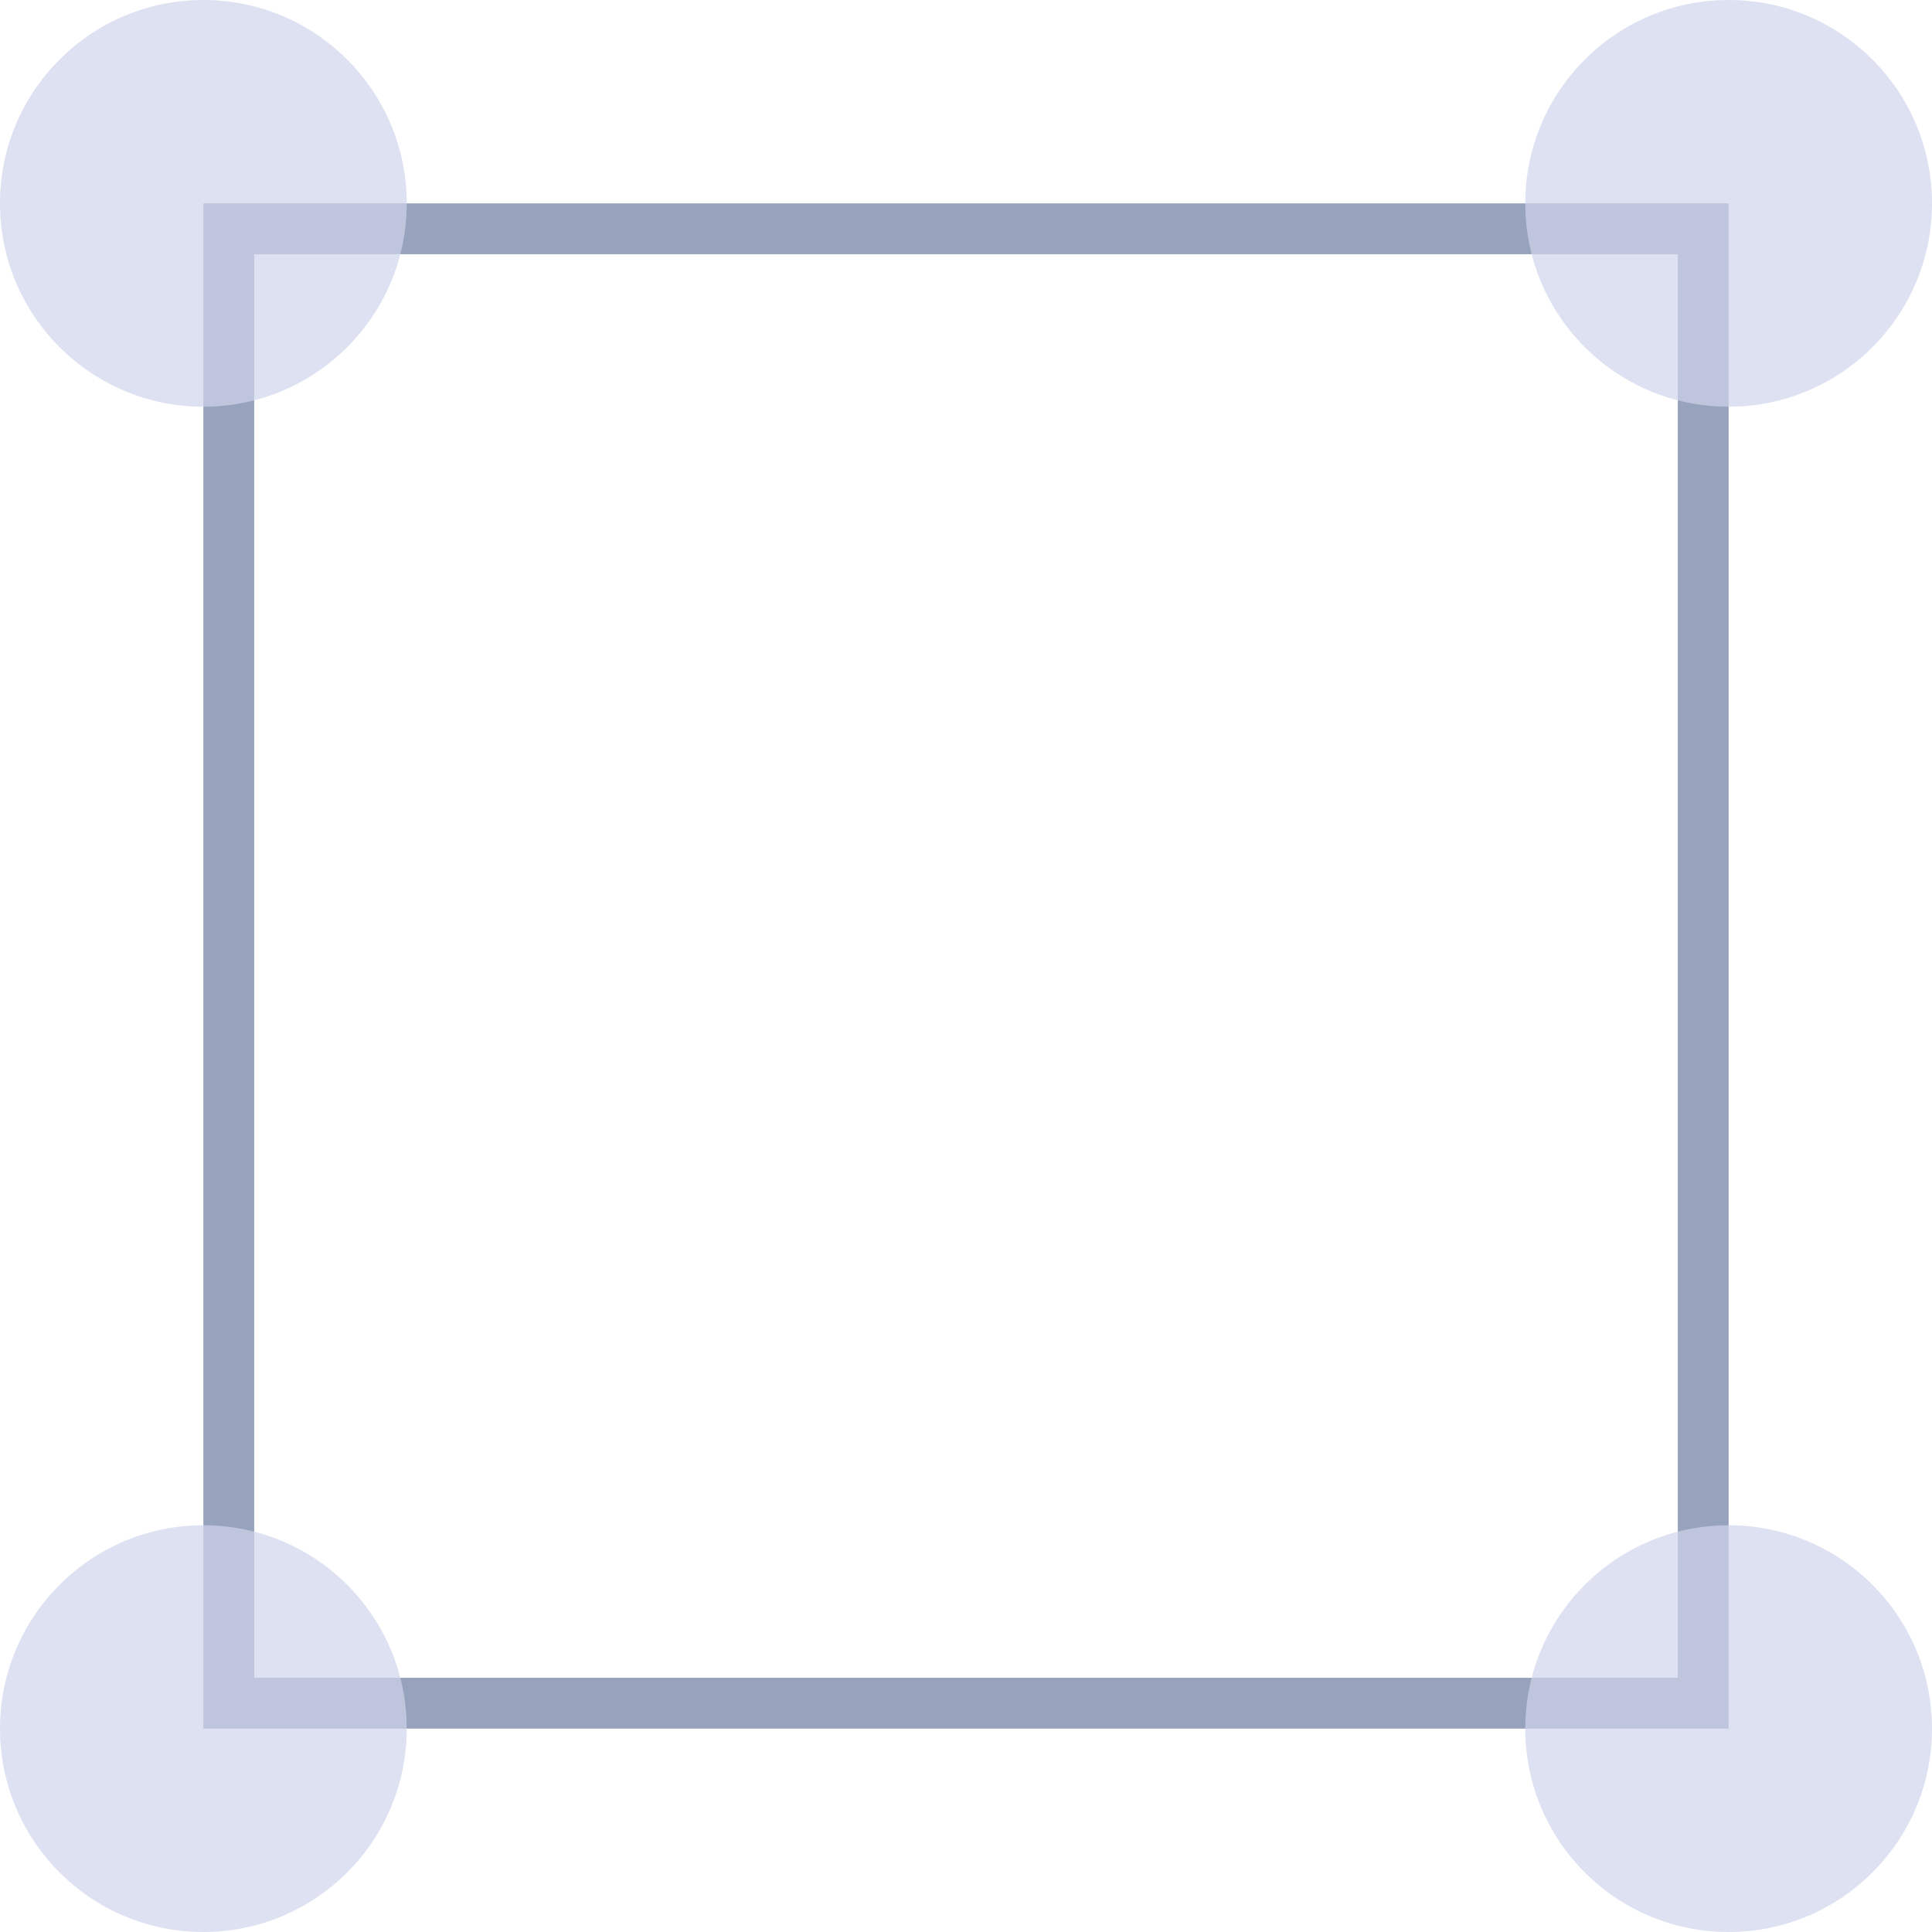 <svg xmlns="http://www.w3.org/2000/svg" width="38" height="38" viewBox="0 0 38 38">
    <g fill="none" fill-rule="evenodd">
        <g>
            <g>
                <g transform="translate(-749, -1037) translate(738, 1031) translate(11, 6)">
                    <path stroke="#97A2BC" d="M4.5 4.5H33.5V33.5H4.5z"/>
                    <circle cx="4" cy="4" r="4" fill="#CFD5EB" opacity=".7"/>
                    <circle cx="34" cy="4" r="4" fill="#CFD5EB" opacity=".7"/>
                    <circle cx="34" cy="34" r="4" fill="#CFD5EB" opacity=".7"/>
                    <circle cx="4" cy="34" r="4" fill="#CFD5EB" opacity=".7"/>
                </g>
            </g>
        </g>
    </g>
</svg>
